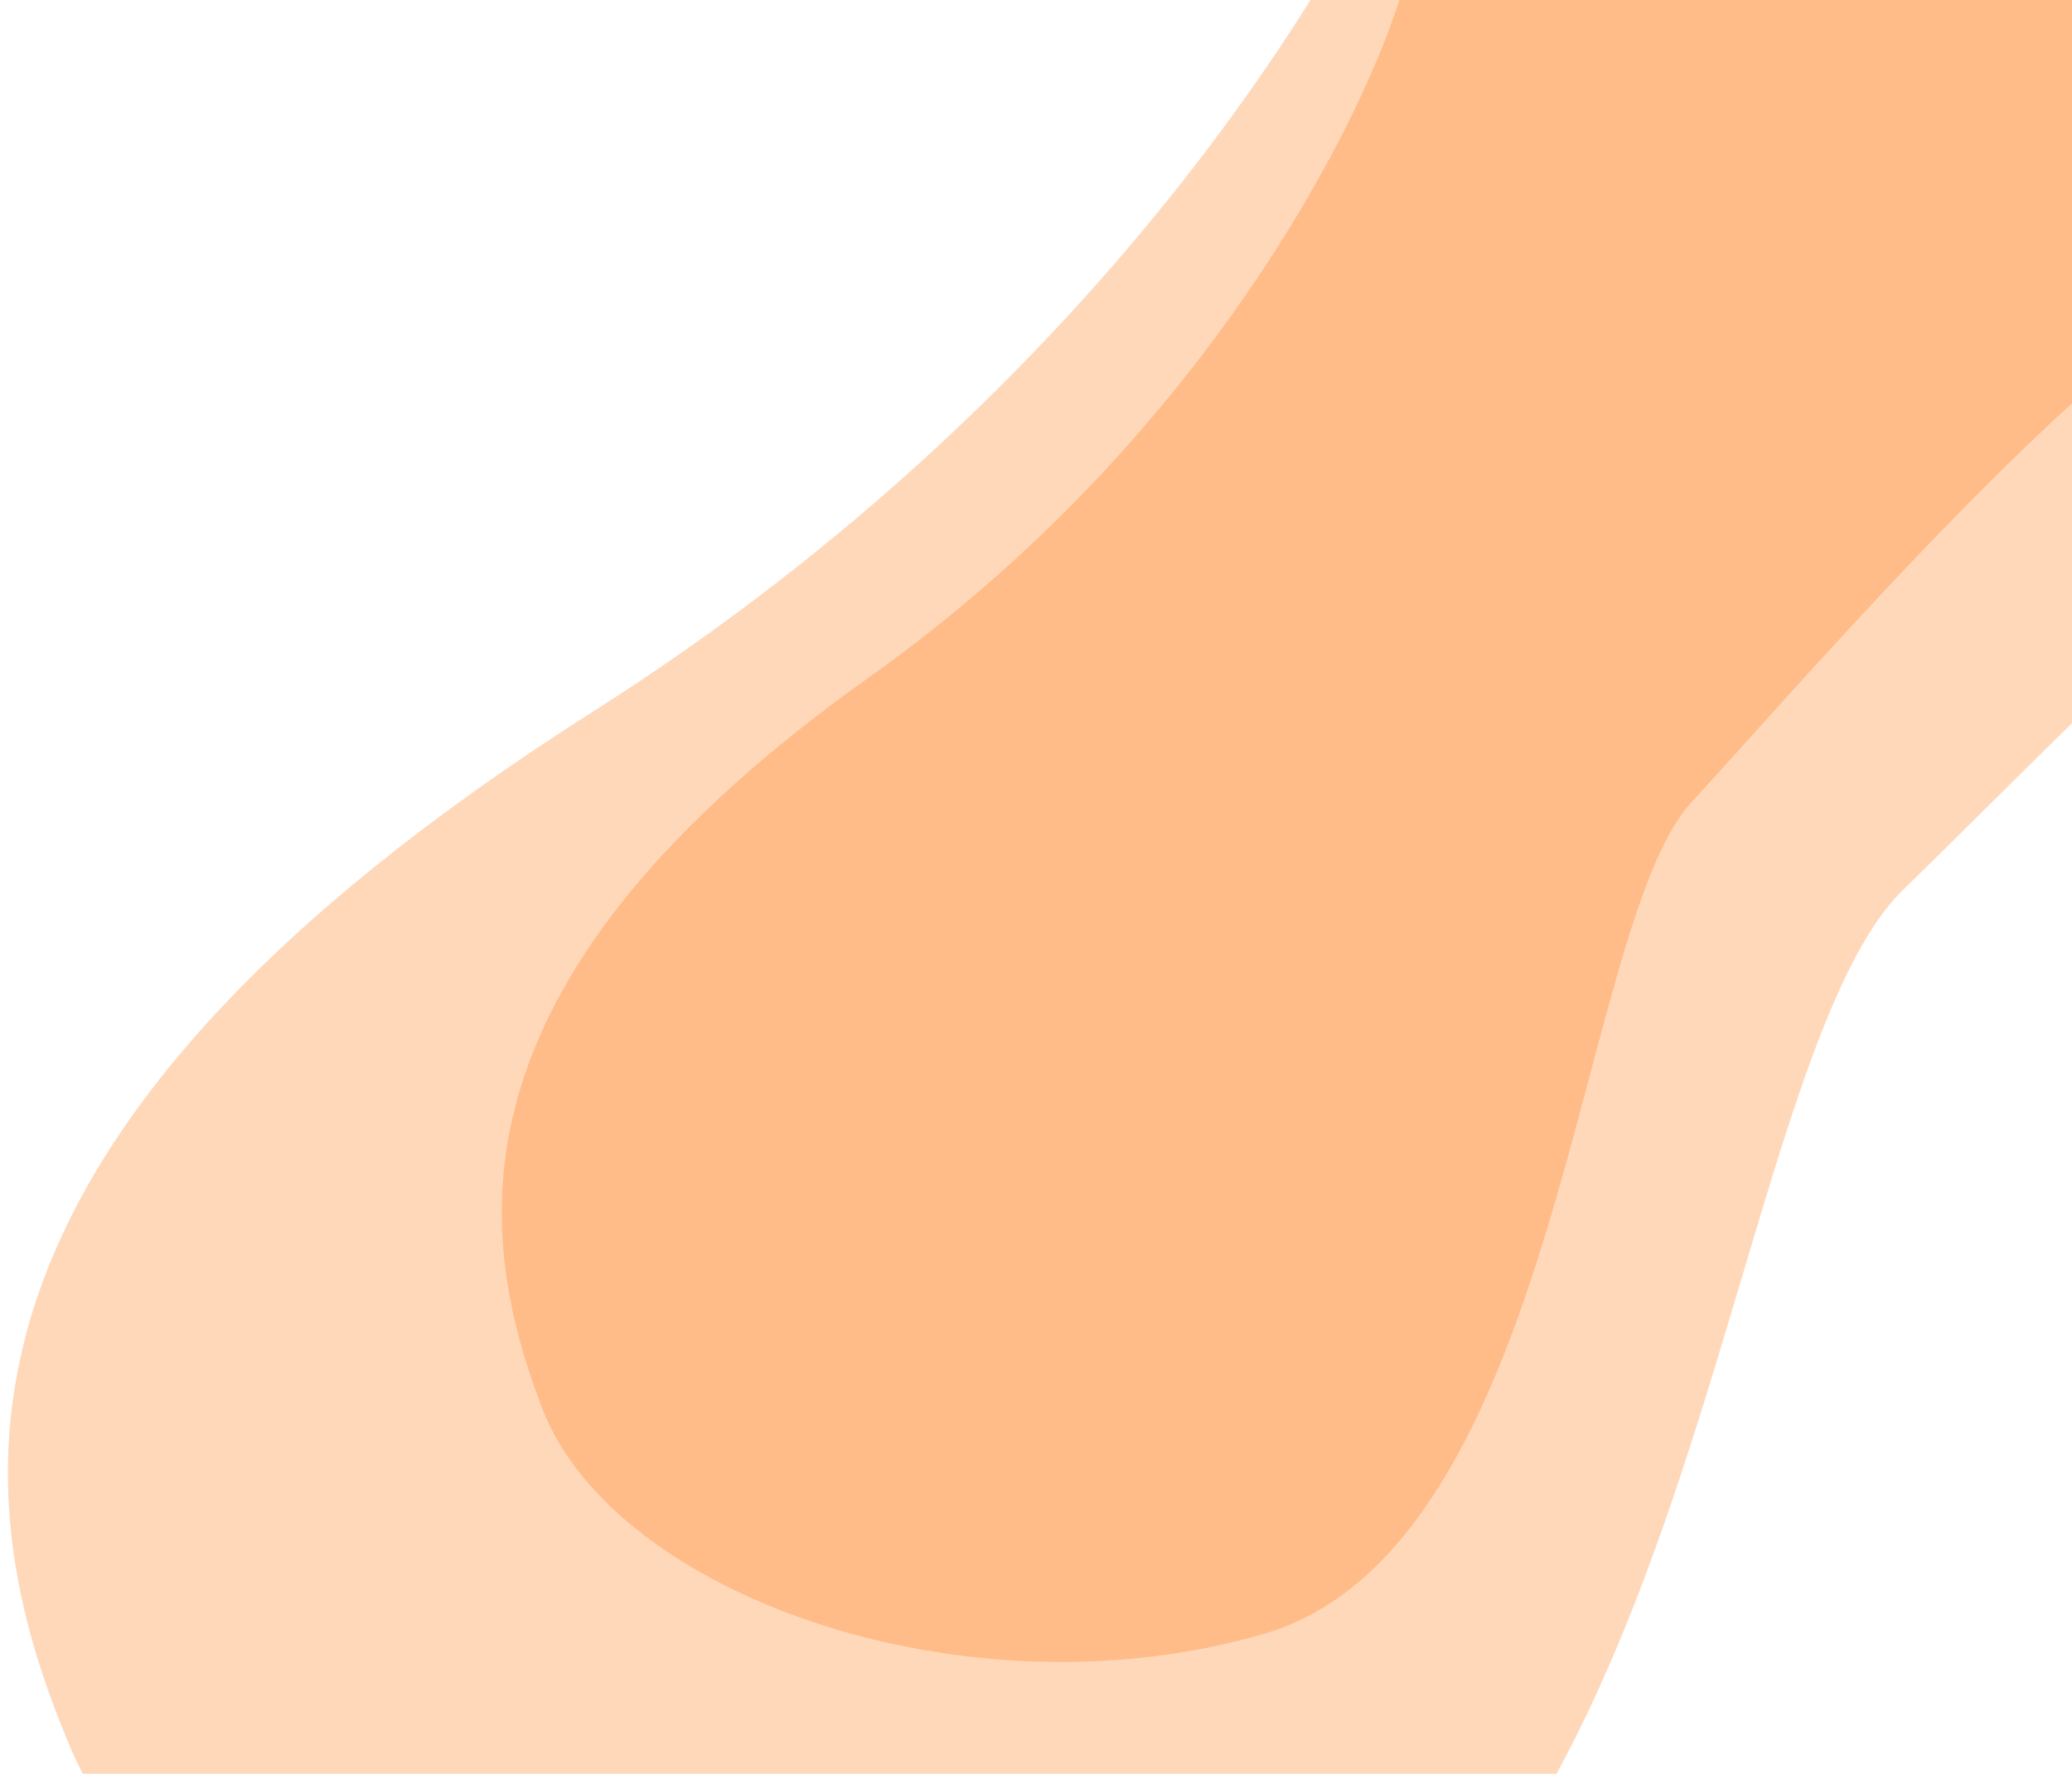 <svg width="1051" height="900" viewBox="0 0 1051 900" fill="none" xmlns="http://www.w3.org/2000/svg">
<g filter="url(#filter0_d)">
<path d="M441 339.5C611 218.7 692.167 56.5 711.5 -9.5L899.5 -92.5C1014.17 -77.833 1248.4 -40.7 1268 -9.5C1292.5 29.5 1234 119.5 1163 127C1092 134.5 916.5 339.5 858 403C799.5 466.5 792 781 641 825C490 869 311.5 805.5 275 710.5C238.5 615.5 228.5 490.5 441 339.5Z" fill="#FF7200" fill-opacity="0.27"/>
<path d="M301.15 356.797C572.042 184.882 701.379 -45.952 732.186 -139.879L1031.76 -258C1214.48 -237.127 1587.72 -184.281 1618.96 -139.879C1658 -84.377 1564.78 43.706 1451.64 54.38C1338.5 65.053 1058.85 356.797 965.631 447.167C872.412 537.536 860.461 985.114 619.846 1047.73C379.231 1110.35 94.795 1019.98 36.633 884.783C-21.529 749.584 -37.464 571.692 301.15 356.797Z" fill="#FF7200" fill-opacity="0.27"/>
</g>
<defs>
<filter id="filter0_d" x="0" y="-258" width="1632" height="1334" filterUnits="userSpaceOnUse" color-interpolation-filters="sRGB">
<feFlood flood-opacity="0" result="BackgroundImageFix"/>
<feColorMatrix in="SourceAlpha" type="matrix" values="0 0 0 0 0 0 0 0 0 0 0 0 0 0 0 0 0 0 127 0"/>
<feOffset dy="4"/>
<feGaussianBlur stdDeviation="2"/>
<feColorMatrix type="matrix" values="0 0 0 0 0 0 0 0 0 0 0 0 0 0 0 0 0 0 0.25 0"/>
<feBlend mode="normal" in2="BackgroundImageFix" result="effect1_dropShadow"/>
<feBlend mode="normal" in="SourceGraphic" in2="effect1_dropShadow" result="shape"/>
</filter>
</defs>
</svg>
